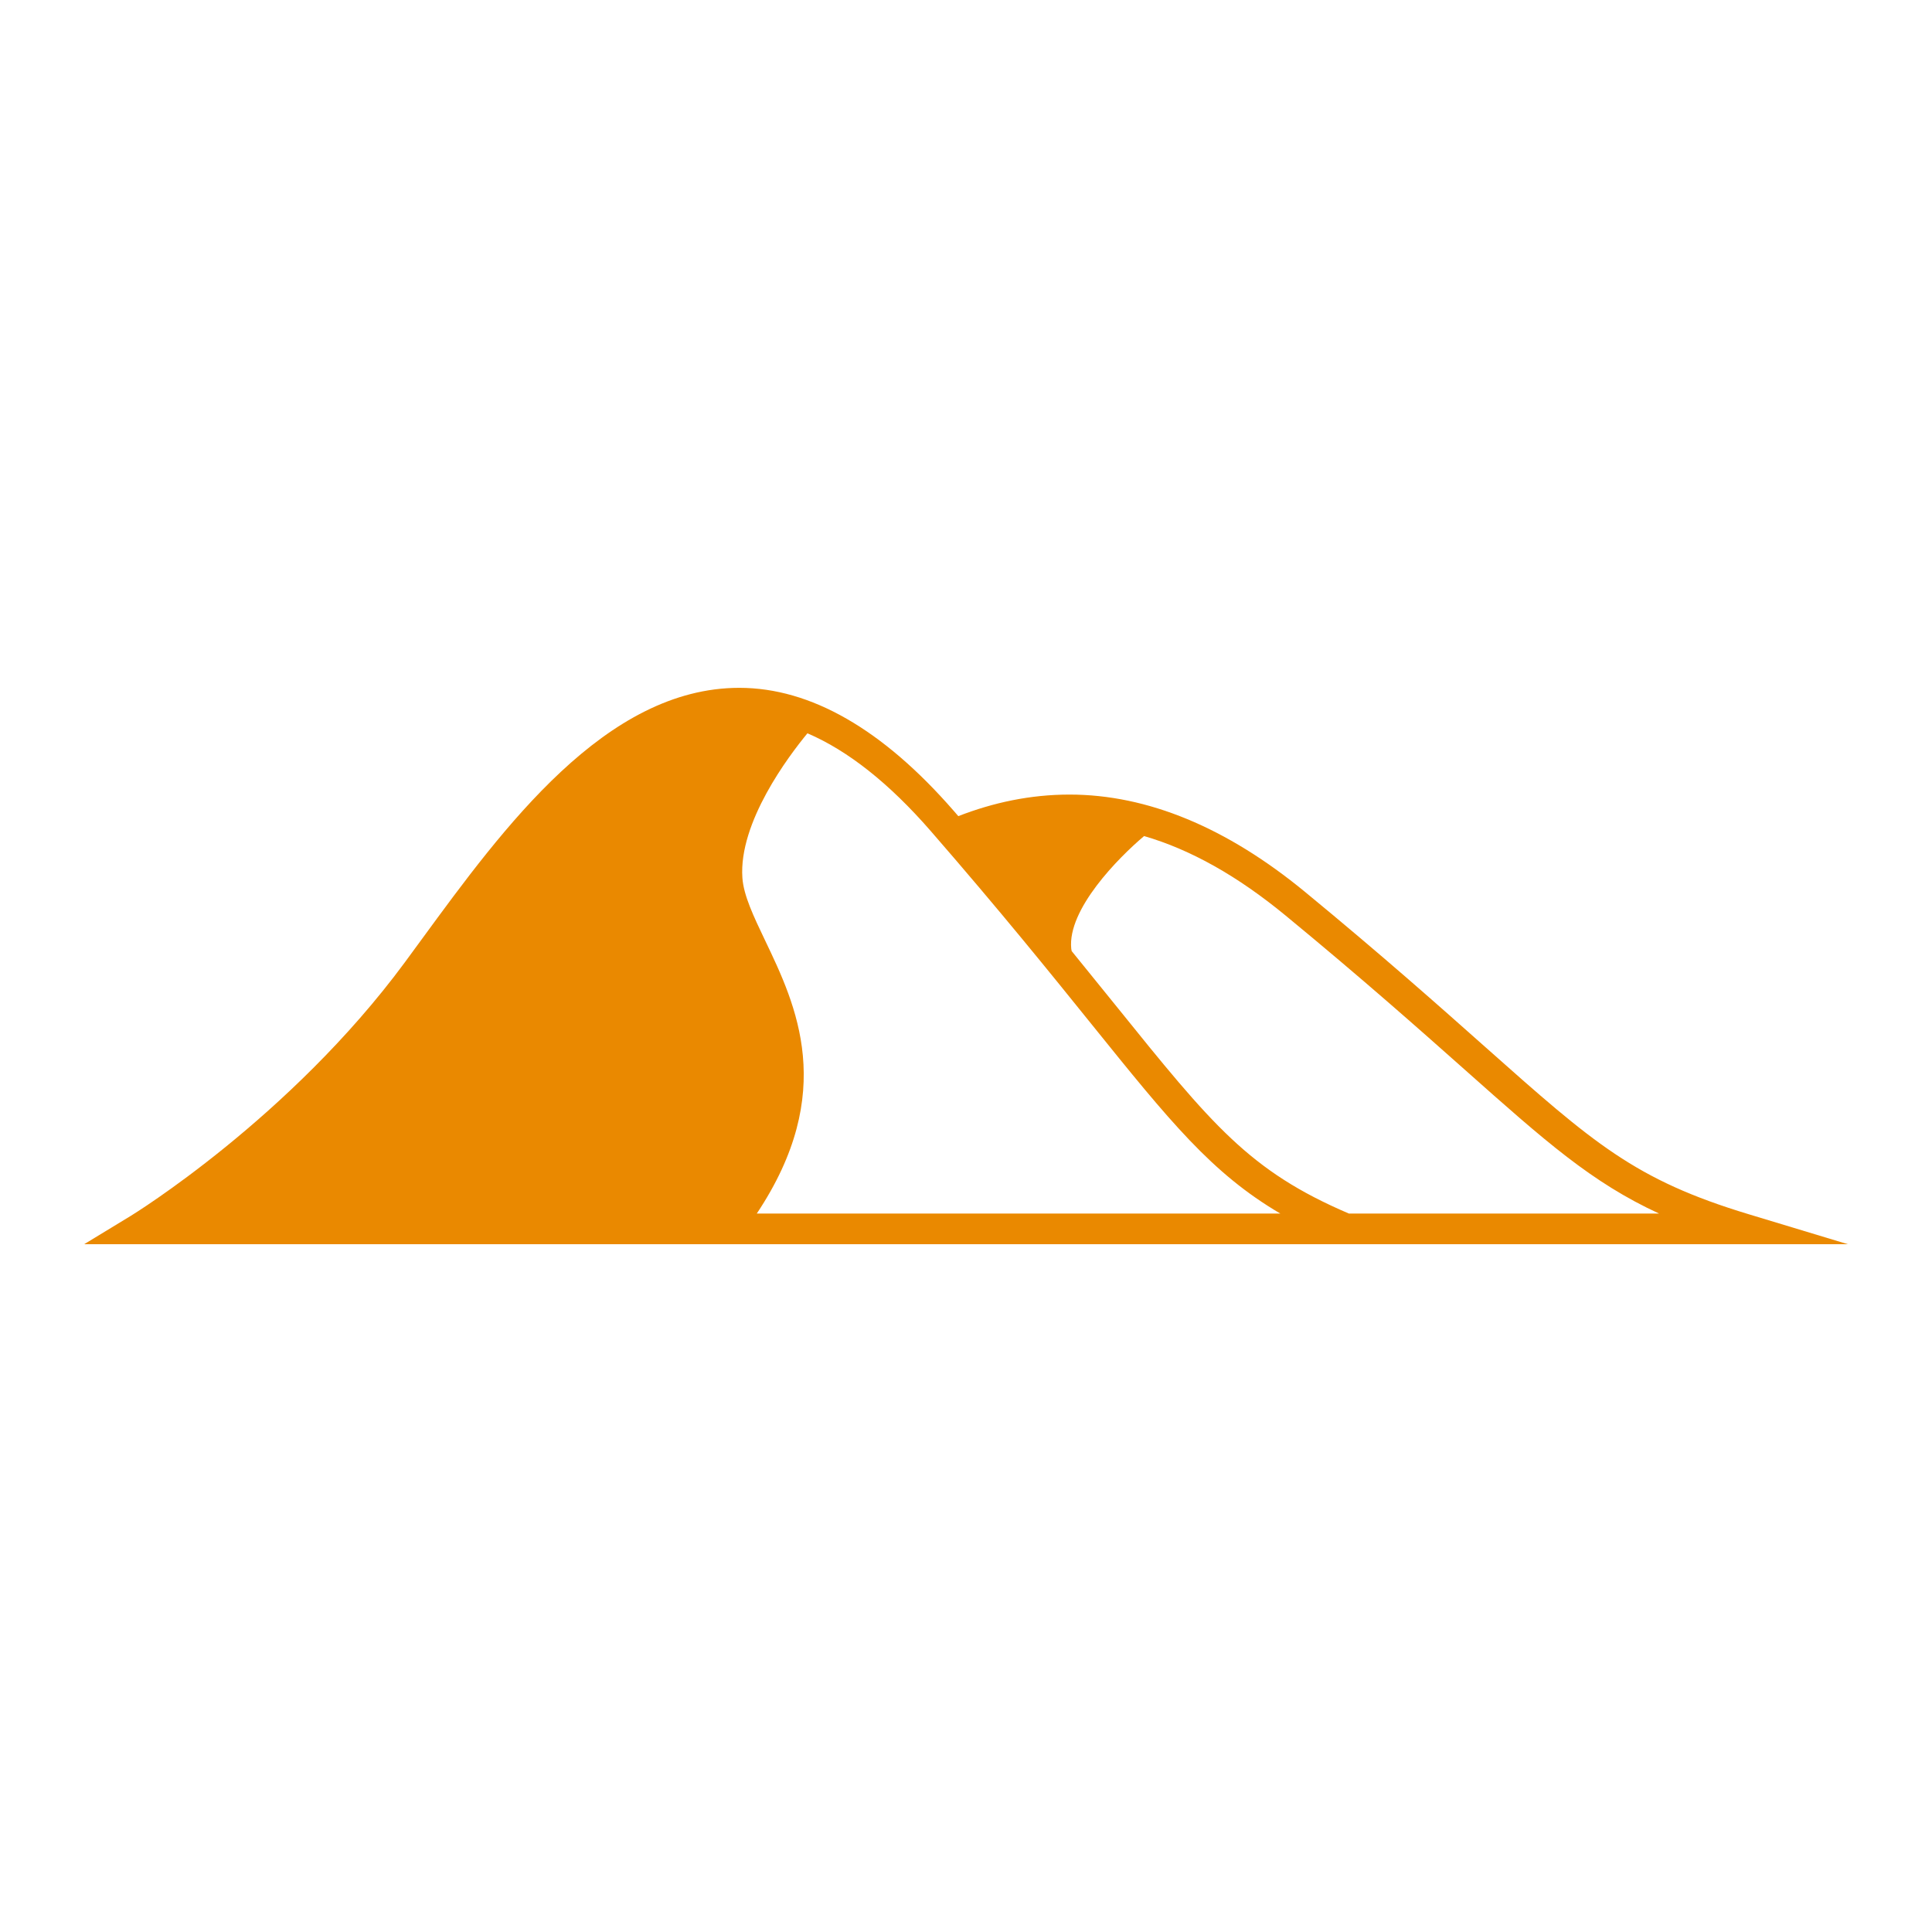 <svg xmlns="http://www.w3.org/2000/svg" xmlns:xlink="http://www.w3.org/1999/xlink" height="300px" width="300px" fill="#ea8900" version="1.1" x="0px" y="0px" viewBox="0 0 100 100" enable-background="new 0 0 100 100" xml:space="preserve"><path d="M90.514,62.849c-5.904-1.784-8.015-3.661-13.654-8.671c-2.351-2.089-5.274-4.688-9.307-8.009  c-4.063-3.345-8.166-5.042-12.193-5.042c-2.042,0-3.956,0.417-5.758,1.116c-0.079-0.091-0.152-0.176-0.232-0.268  c-3.678-4.229-7.414-6.373-11.104-6.373c-6.916,0-12.197,7.221-16.441,13.021c-0.297,0.406-0.588,0.804-0.873,1.191  C15,57.879,6.856,62.879,6.775,62.929l-2.417,1.47h12.614h56.594h22.075L90.514,62.849z M39.171,62.814  c4.186-6.281,2.031-10.789,0.431-14.136c-0.597-1.25-1.112-2.328-1.176-3.241c-0.199-2.875,2.4-6.31,3.367-7.482  c2.1,0.901,4.233,2.589,6.381,5.058c3.604,4.144,6.222,7.391,8.325,10c4.054,5.028,6.218,7.714,9.771,9.801H39.171z M69.82,62.814  c-5.161-2.208-7.073-4.572-12.089-10.795c-0.689-0.855-1.443-1.787-2.26-2.79c-0.008-0.045-0.021-0.092-0.024-0.136  c-0.196-2.023,2.425-4.683,3.771-5.819c2.411,0.703,4.833,2.063,7.326,4.116c4.01,3.303,6.923,5.89,9.263,7.968  c4.201,3.734,6.575,5.844,10.065,7.455H69.82z"/></svg>